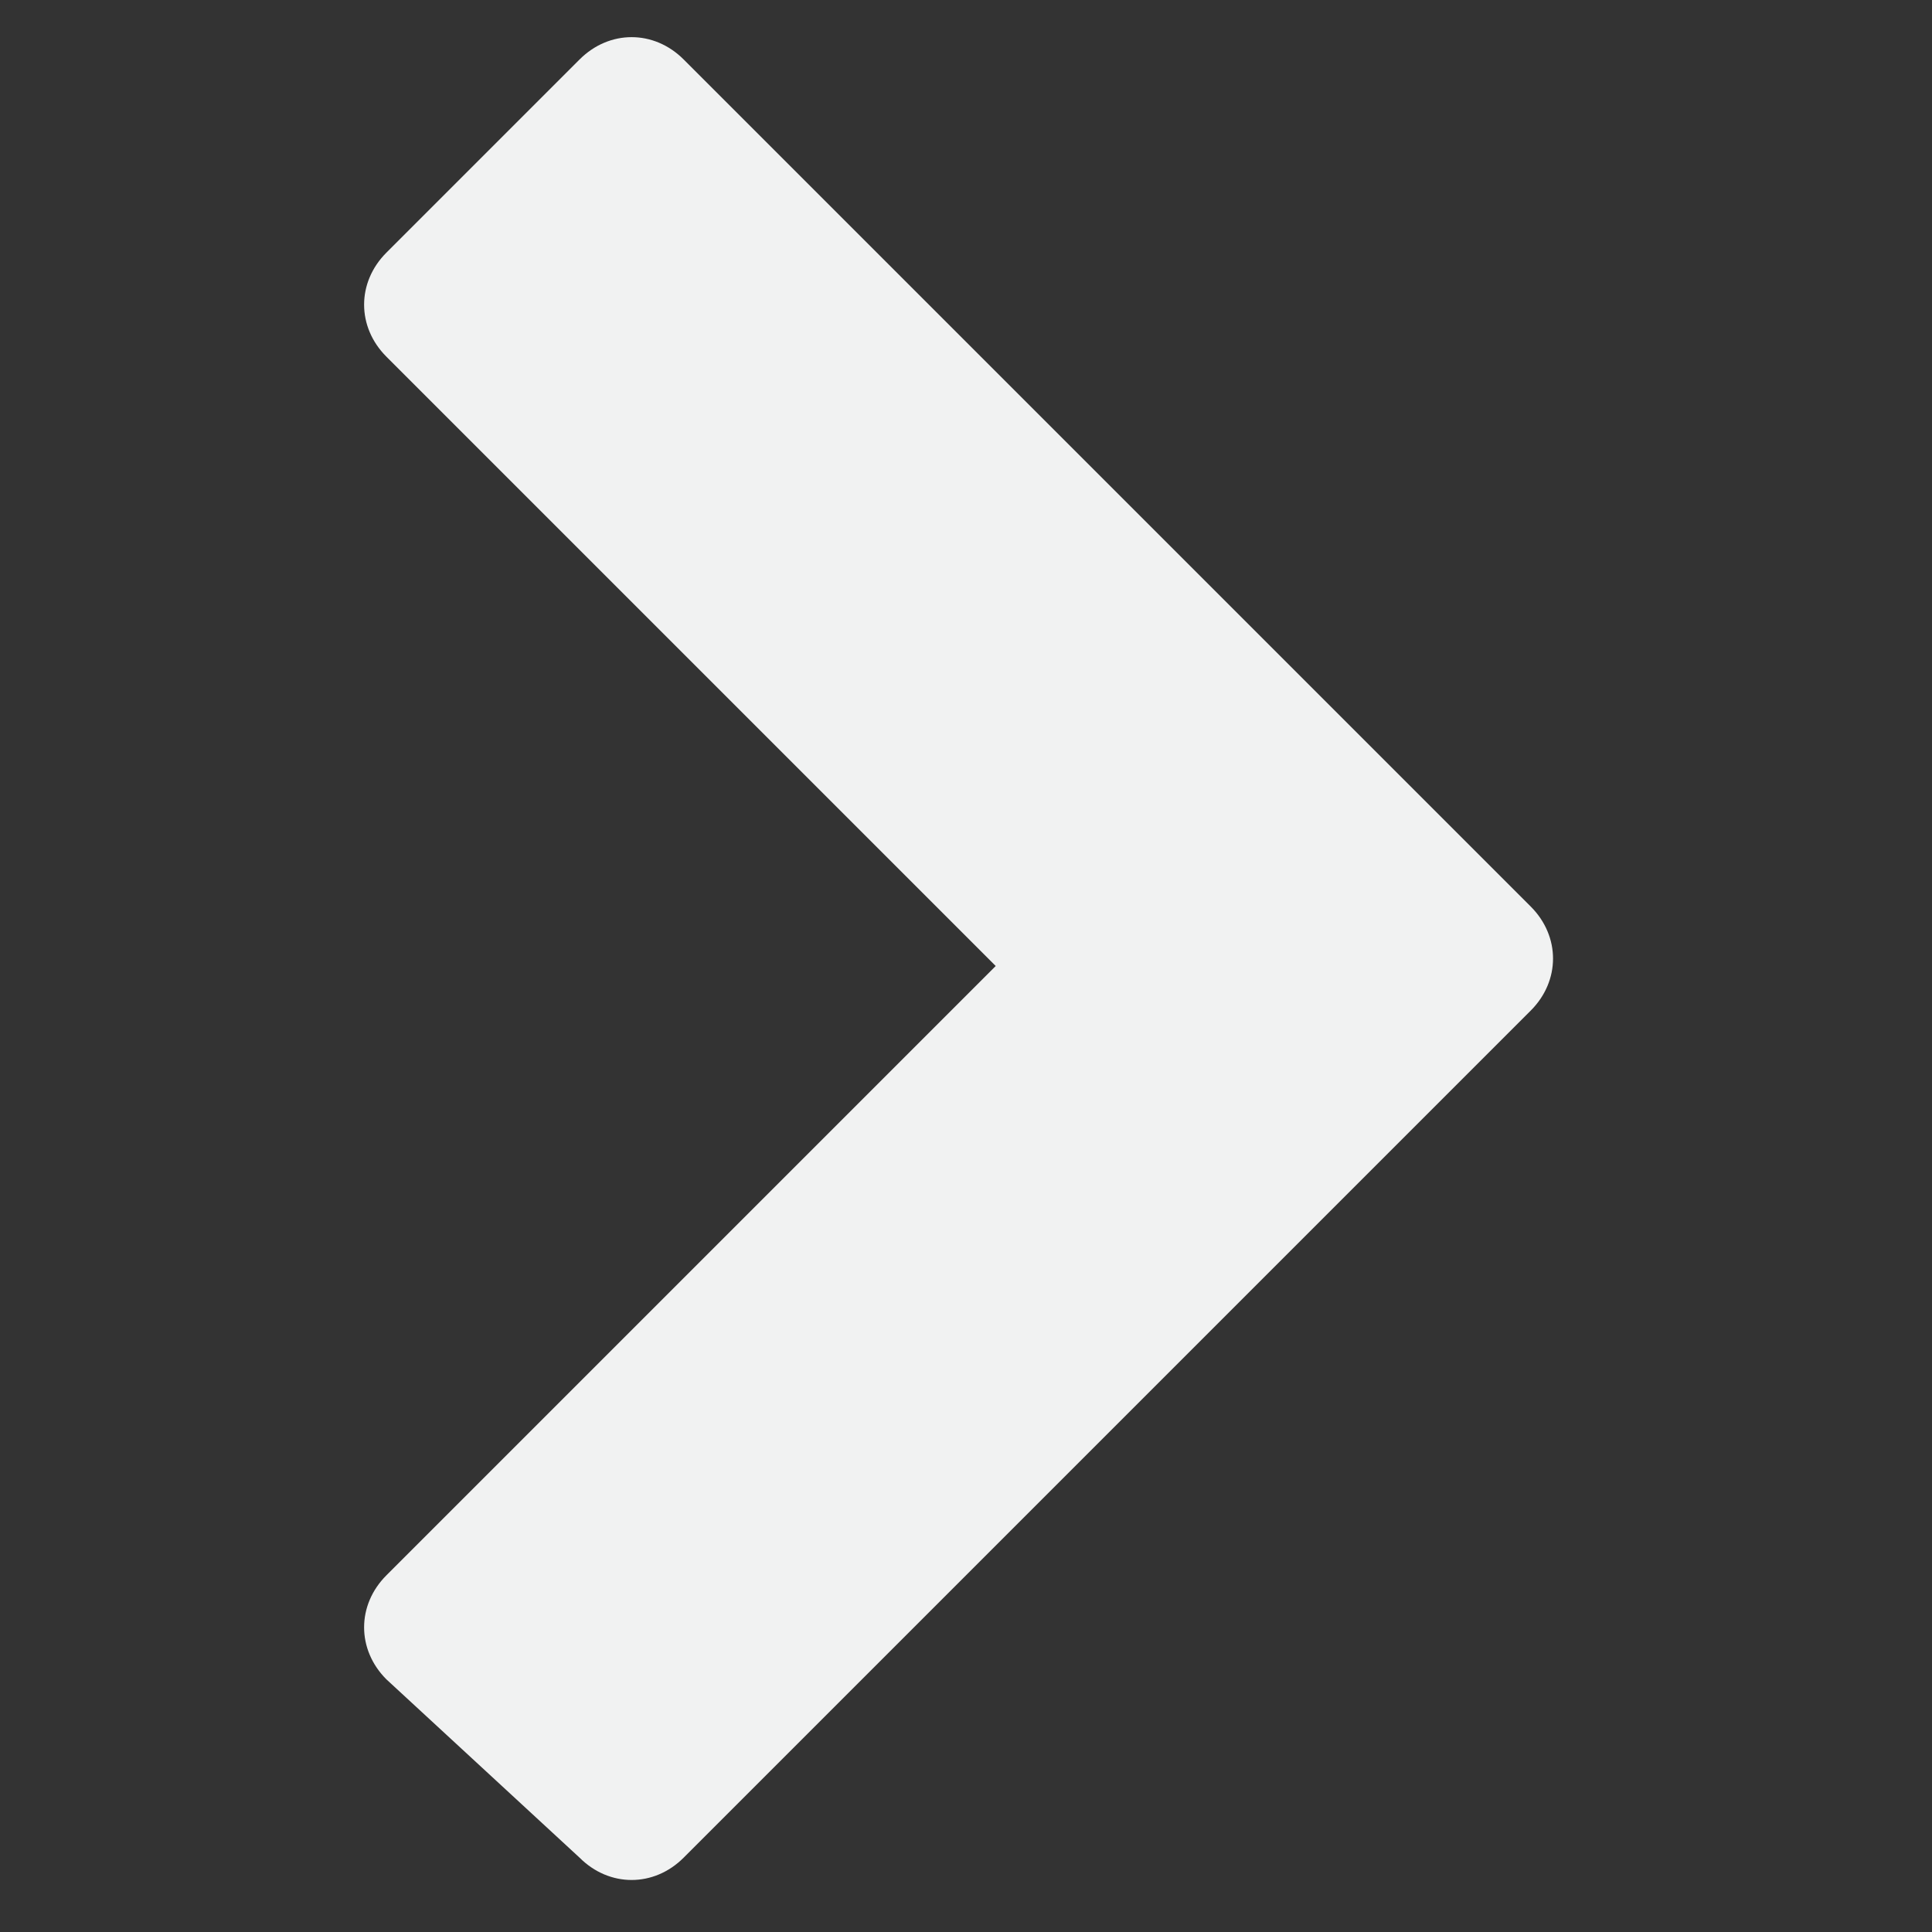 <?xml version="1.0" encoding="utf-8"?>
<!-- Generator: Adobe Illustrator 19.2.1, SVG Export Plug-In . SVG Version: 6.00 Build 0)  -->
<svg version="1.1" id="Layer_1" xmlns="http://www.w3.org/2000/svg" xmlns:xlink="http://www.w3.org/1999/xlink" x="0px" y="0px"
	 viewBox="0 0 13 13" style="enable-background:new 0 0 13 13;" xml:space="preserve">
<rect x="0" y="0" width="13" height="13" fill="#333333" stroke="none"/>
<style type="text/css">
	.st0{fill:#F1F2F2;}
</style>
<g>
	<path class="st0" d="M2.6,11.3c-0.2-0.2-0.2-0.5,0-0.7l4.1-4.1L2.6,2.4c-0.2-0.2-0.2-0.5,0-0.7l1.3-1.3c0.2-0.2,0.5-0.2,0.7,0
		l5.7,5.7c0.2,0.2,0.2,0.5,0,0.7l-5.7,5.7c-0.2,0.2-0.5,0.2-0.7,0L2.6,11.3z"/>
</g>
</svg>
